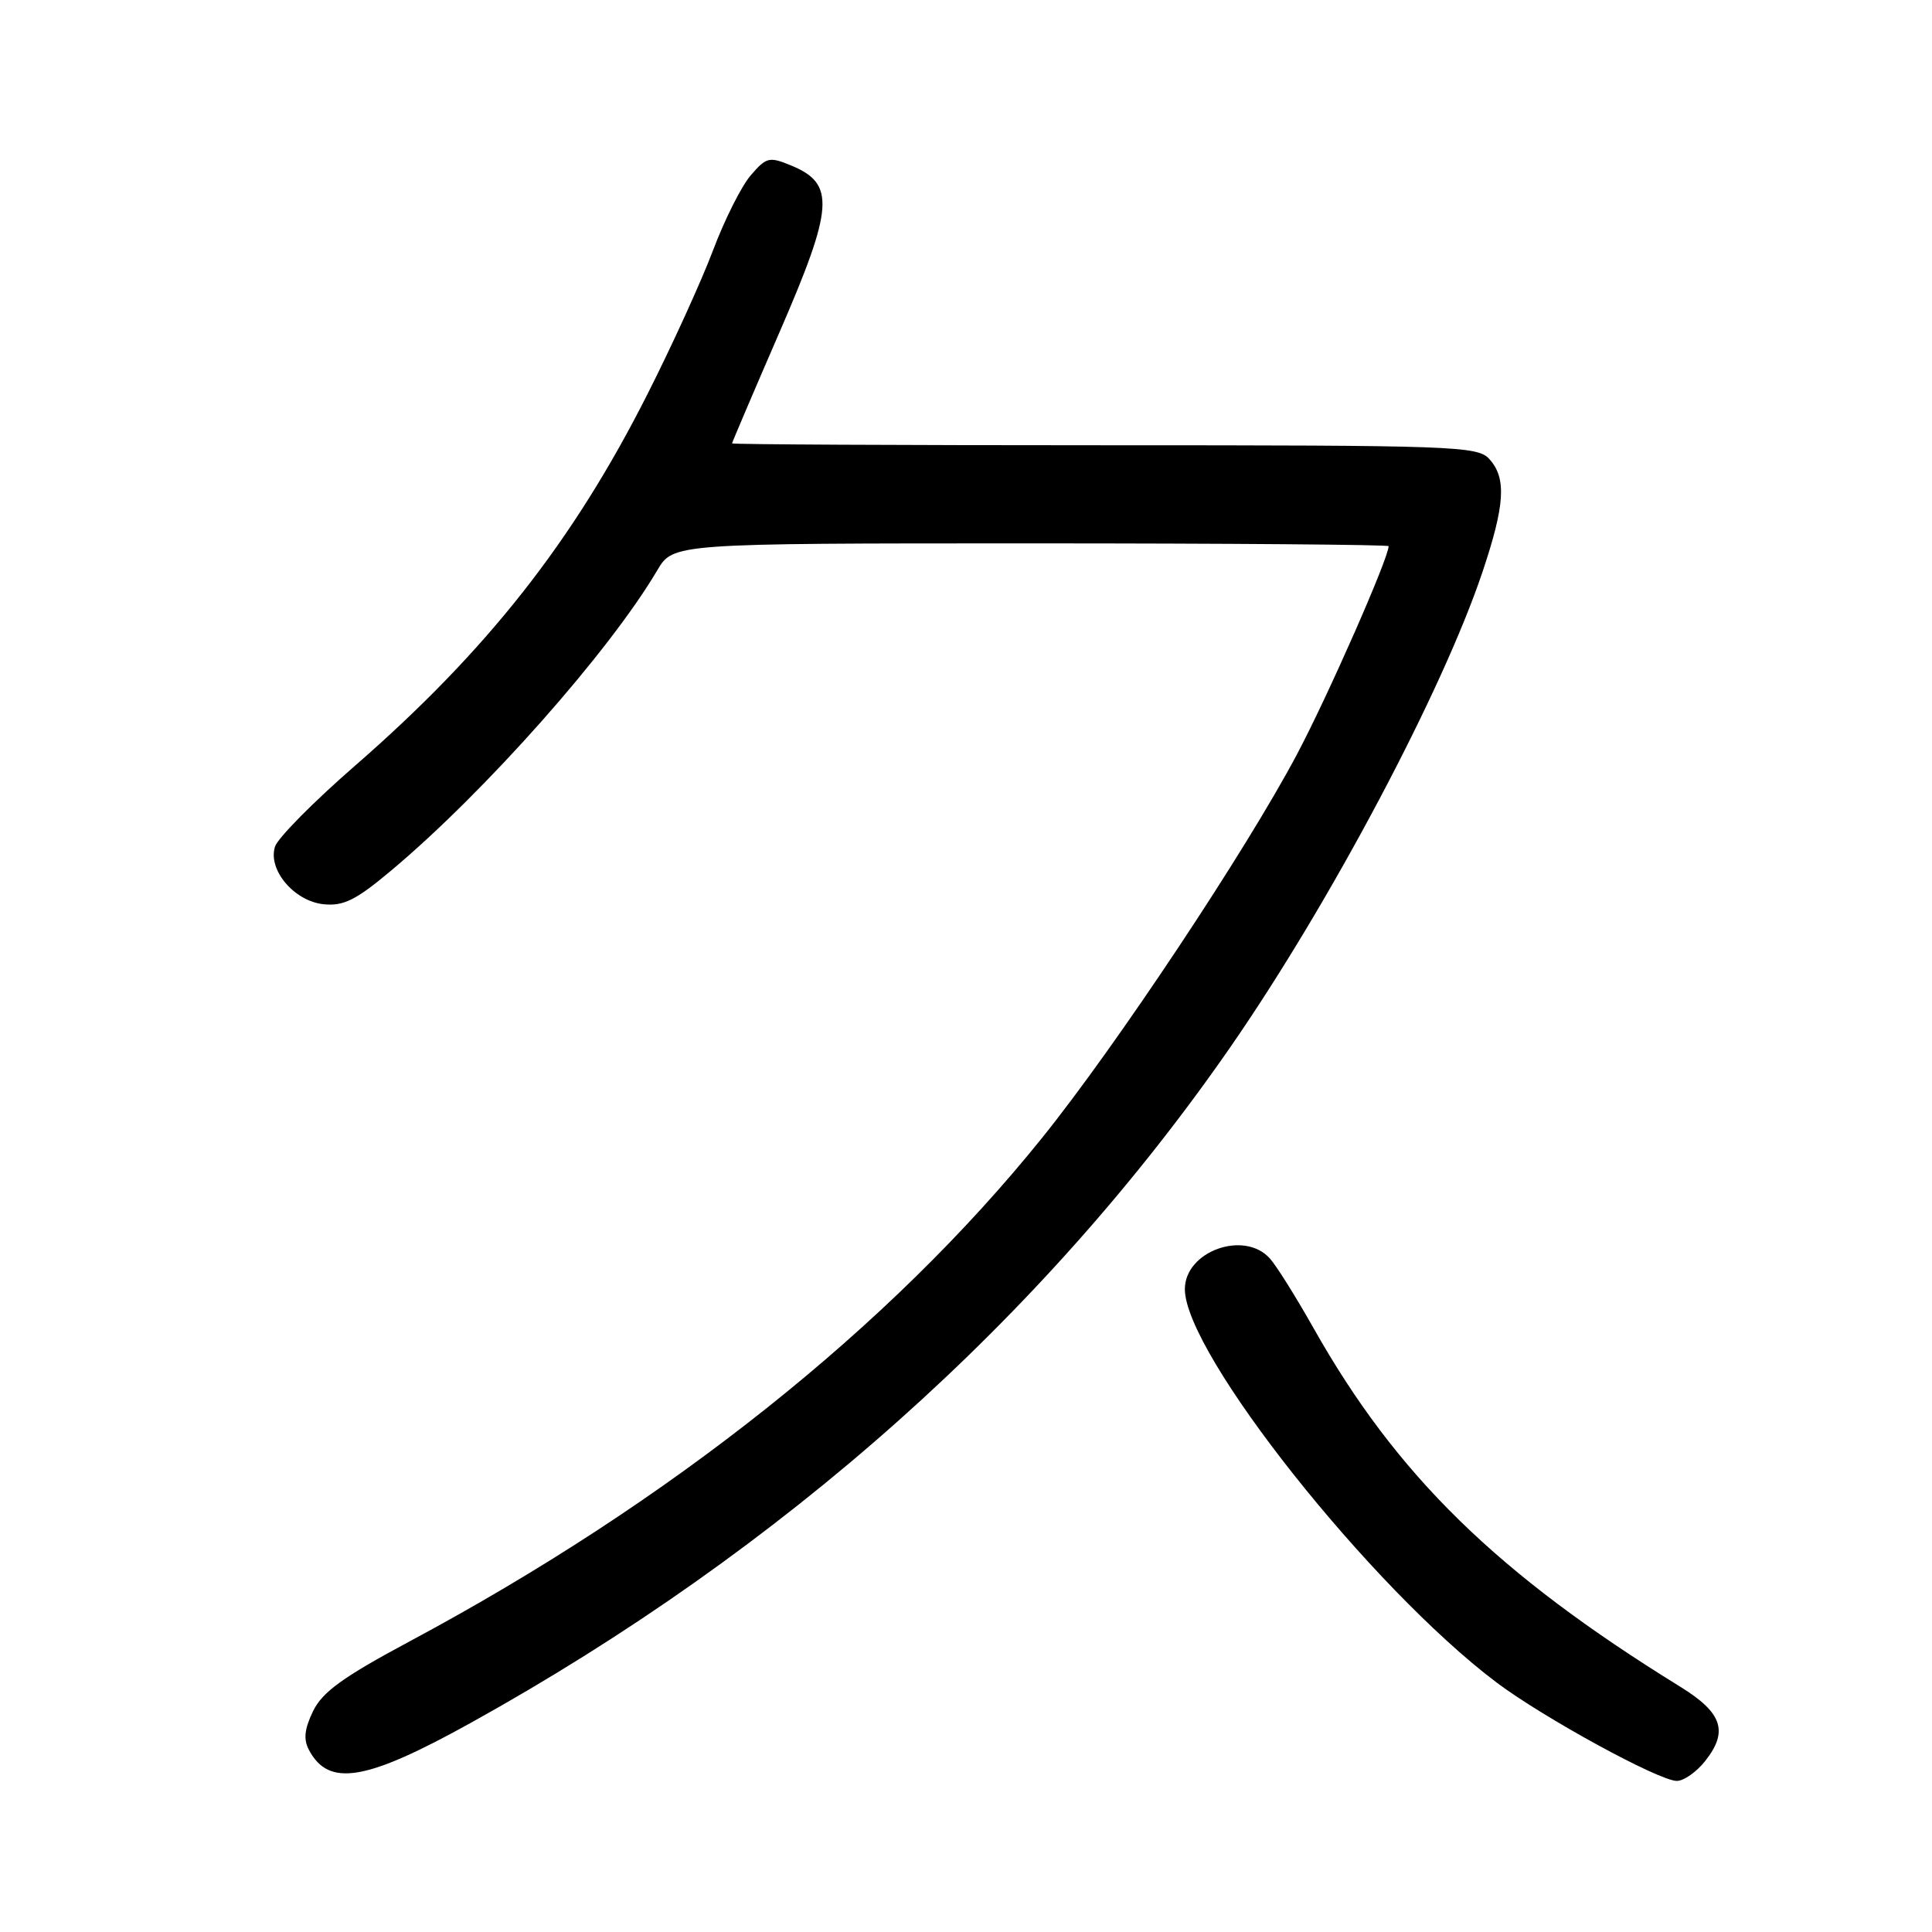 <?xml version="1.0" encoding="UTF-8" standalone="no"?>
<!DOCTYPE svg PUBLIC "-//W3C//DTD SVG 1.1//EN" "http://www.w3.org/Graphics/SVG/1.1/DTD/svg11.dtd" >
<svg xmlns="http://www.w3.org/2000/svg" xmlns:xlink="http://www.w3.org/1999/xlink" version="1.1" viewBox="0 0 256 256">
 <g >
 <path fill="currentColor"
d=" M 225.97 233.31 C 229.05 229.40 228.21 226.94 222.64 223.50 C 198.37 208.52 185.07 195.51 174.06 176.00 C 171.74 171.88 169.13 167.71 168.26 166.75 C 164.86 162.96 157.00 165.80 157.00 170.82 C 157.00 179.31 181.58 210.33 198.29 222.93 C 204.47 227.58 219.79 235.96 222.18 235.98 C 223.10 235.99 224.81 234.79 225.97 233.31 Z  M 62.34 228.31 C 103.74 205.36 138.23 174.64 163.20 138.50 C 176.34 119.48 191.15 91.53 196.44 75.78 C 199.42 66.89 199.64 63.36 197.35 60.83 C 195.78 59.10 192.88 59.00 146.35 59.00 C 119.21 59.00 97.00 58.89 97.00 58.75 C 97.01 58.61 99.84 51.96 103.31 43.97 C 110.48 27.44 110.69 24.36 104.86 21.94 C 101.92 20.73 101.56 20.81 99.47 23.24 C 98.24 24.67 96.00 29.13 94.48 33.17 C 92.96 37.20 89.05 45.80 85.77 52.27 C 75.91 71.78 64.52 86.25 47.00 101.50 C 41.55 106.24 36.80 111.05 36.44 112.18 C 35.46 115.26 38.99 119.43 42.91 119.82 C 45.53 120.08 47.19 119.25 51.81 115.37 C 64.23 104.97 80.72 86.37 87.09 75.57 C 89.20 72.00 89.20 72.00 136.60 72.00 C 162.67 72.00 184.00 72.17 184.00 72.37 C 184.00 73.95 175.92 92.31 171.83 100.00 C 165.10 112.70 147.90 138.58 138.10 150.75 C 117.93 175.83 88.82 199.00 54.26 217.50 C 45.43 222.23 42.72 224.19 41.48 226.74 C 40.33 229.12 40.19 230.49 40.95 231.90 C 43.58 236.82 48.47 236.00 62.34 228.31 Z "/>
</g>
</svg>